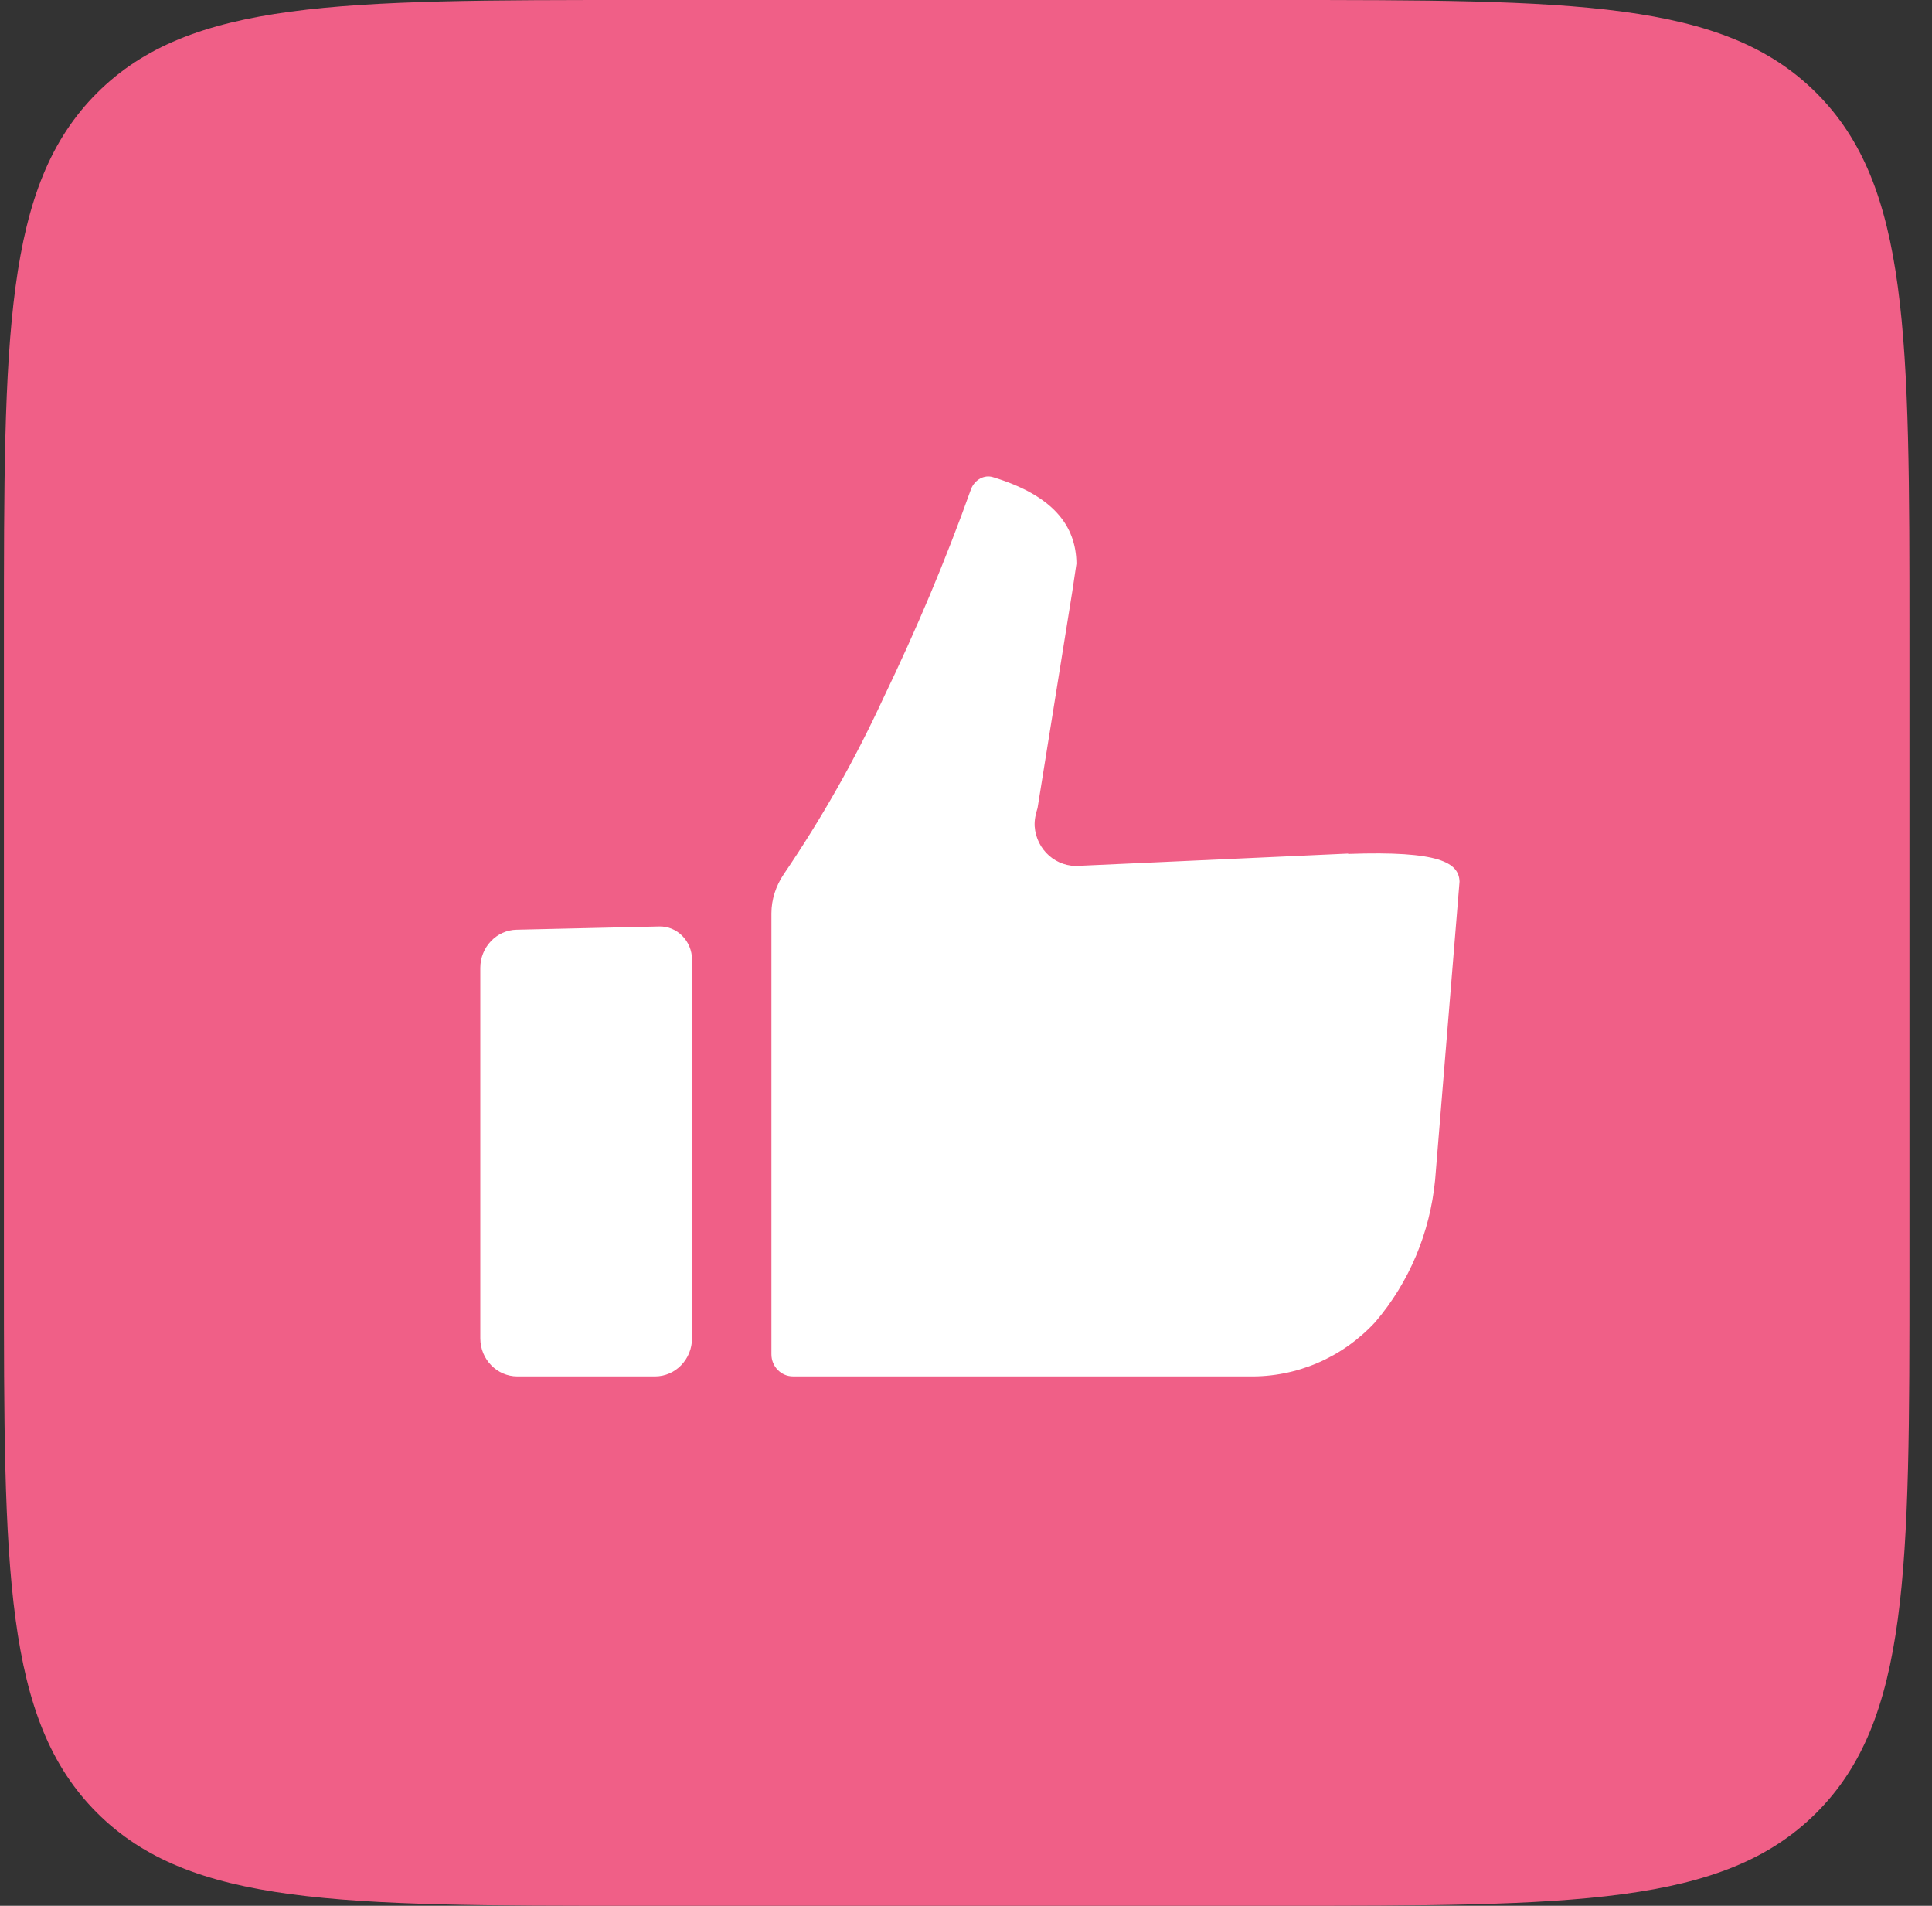 <svg width="73" height="72" viewBox="0 0 73 72" fill="none" xmlns="http://www.w3.org/2000/svg">
<rect x="0" y="0" width="73" height="72" fill="#333333" stroke="none"/>
<g clip-path="url(#clip0_1005_1276)">
<path d="M0.148 24C0.148 12.686 0.148 7.029 3.663 3.515C7.178 0 12.835 0 24.148 0H48.148C59.462 0 65.119 0 68.634 3.515C72.148 7.029 72.148 12.686 72.148 24V48C72.148 59.314 72.148 64.971 68.634 68.485C65.119 72 59.462 72 48.148 72H24.148C12.835 72 7.178 72 3.663 68.485C0.148 64.971 0.148 59.314 0.148 48V24Z" fill="#F05F87"/>
<path fill-rule="evenodd" clip-rule="evenodd" d="M40.794 32.709L50.934 32.248L50.947 32.261C54.408 32.136 55.124 32.597 55.148 33.307L54.225 44.584C54.031 46.566 53.254 48.435 51.967 49.943C50.728 51.288 48.992 52.036 47.182 51.999H29.962C29.513 51.999 29.148 51.625 29.148 51.164V34.504C29.148 33.98 29.318 33.469 29.61 33.033C31.043 30.927 32.306 28.697 33.375 26.379C34.613 23.812 35.73 21.17 36.69 18.479C36.823 18.13 37.188 17.918 37.528 18.03C39.774 18.715 40.661 19.849 40.673 21.295L40.515 22.354L39.203 30.529C39.131 30.753 39.082 30.977 39.094 31.214C39.155 32.111 39.92 32.784 40.794 32.709ZM19.524 35.124L24.905 35.001H24.893C25.586 34.976 26.148 35.556 26.148 36.258V50.558C26.148 51.347 25.527 52 24.749 52H19.548C18.782 52 18.148 51.359 18.148 50.558V36.566C18.148 35.79 18.758 35.136 19.524 35.124Z" fill="white"/>
</g>
<defs>
<clipPath id="clip0_1005_1276">
<rect width="72" height="72" fill="white" transform="translate(0.148)"/>
</clipPath>
</defs>
</svg>
